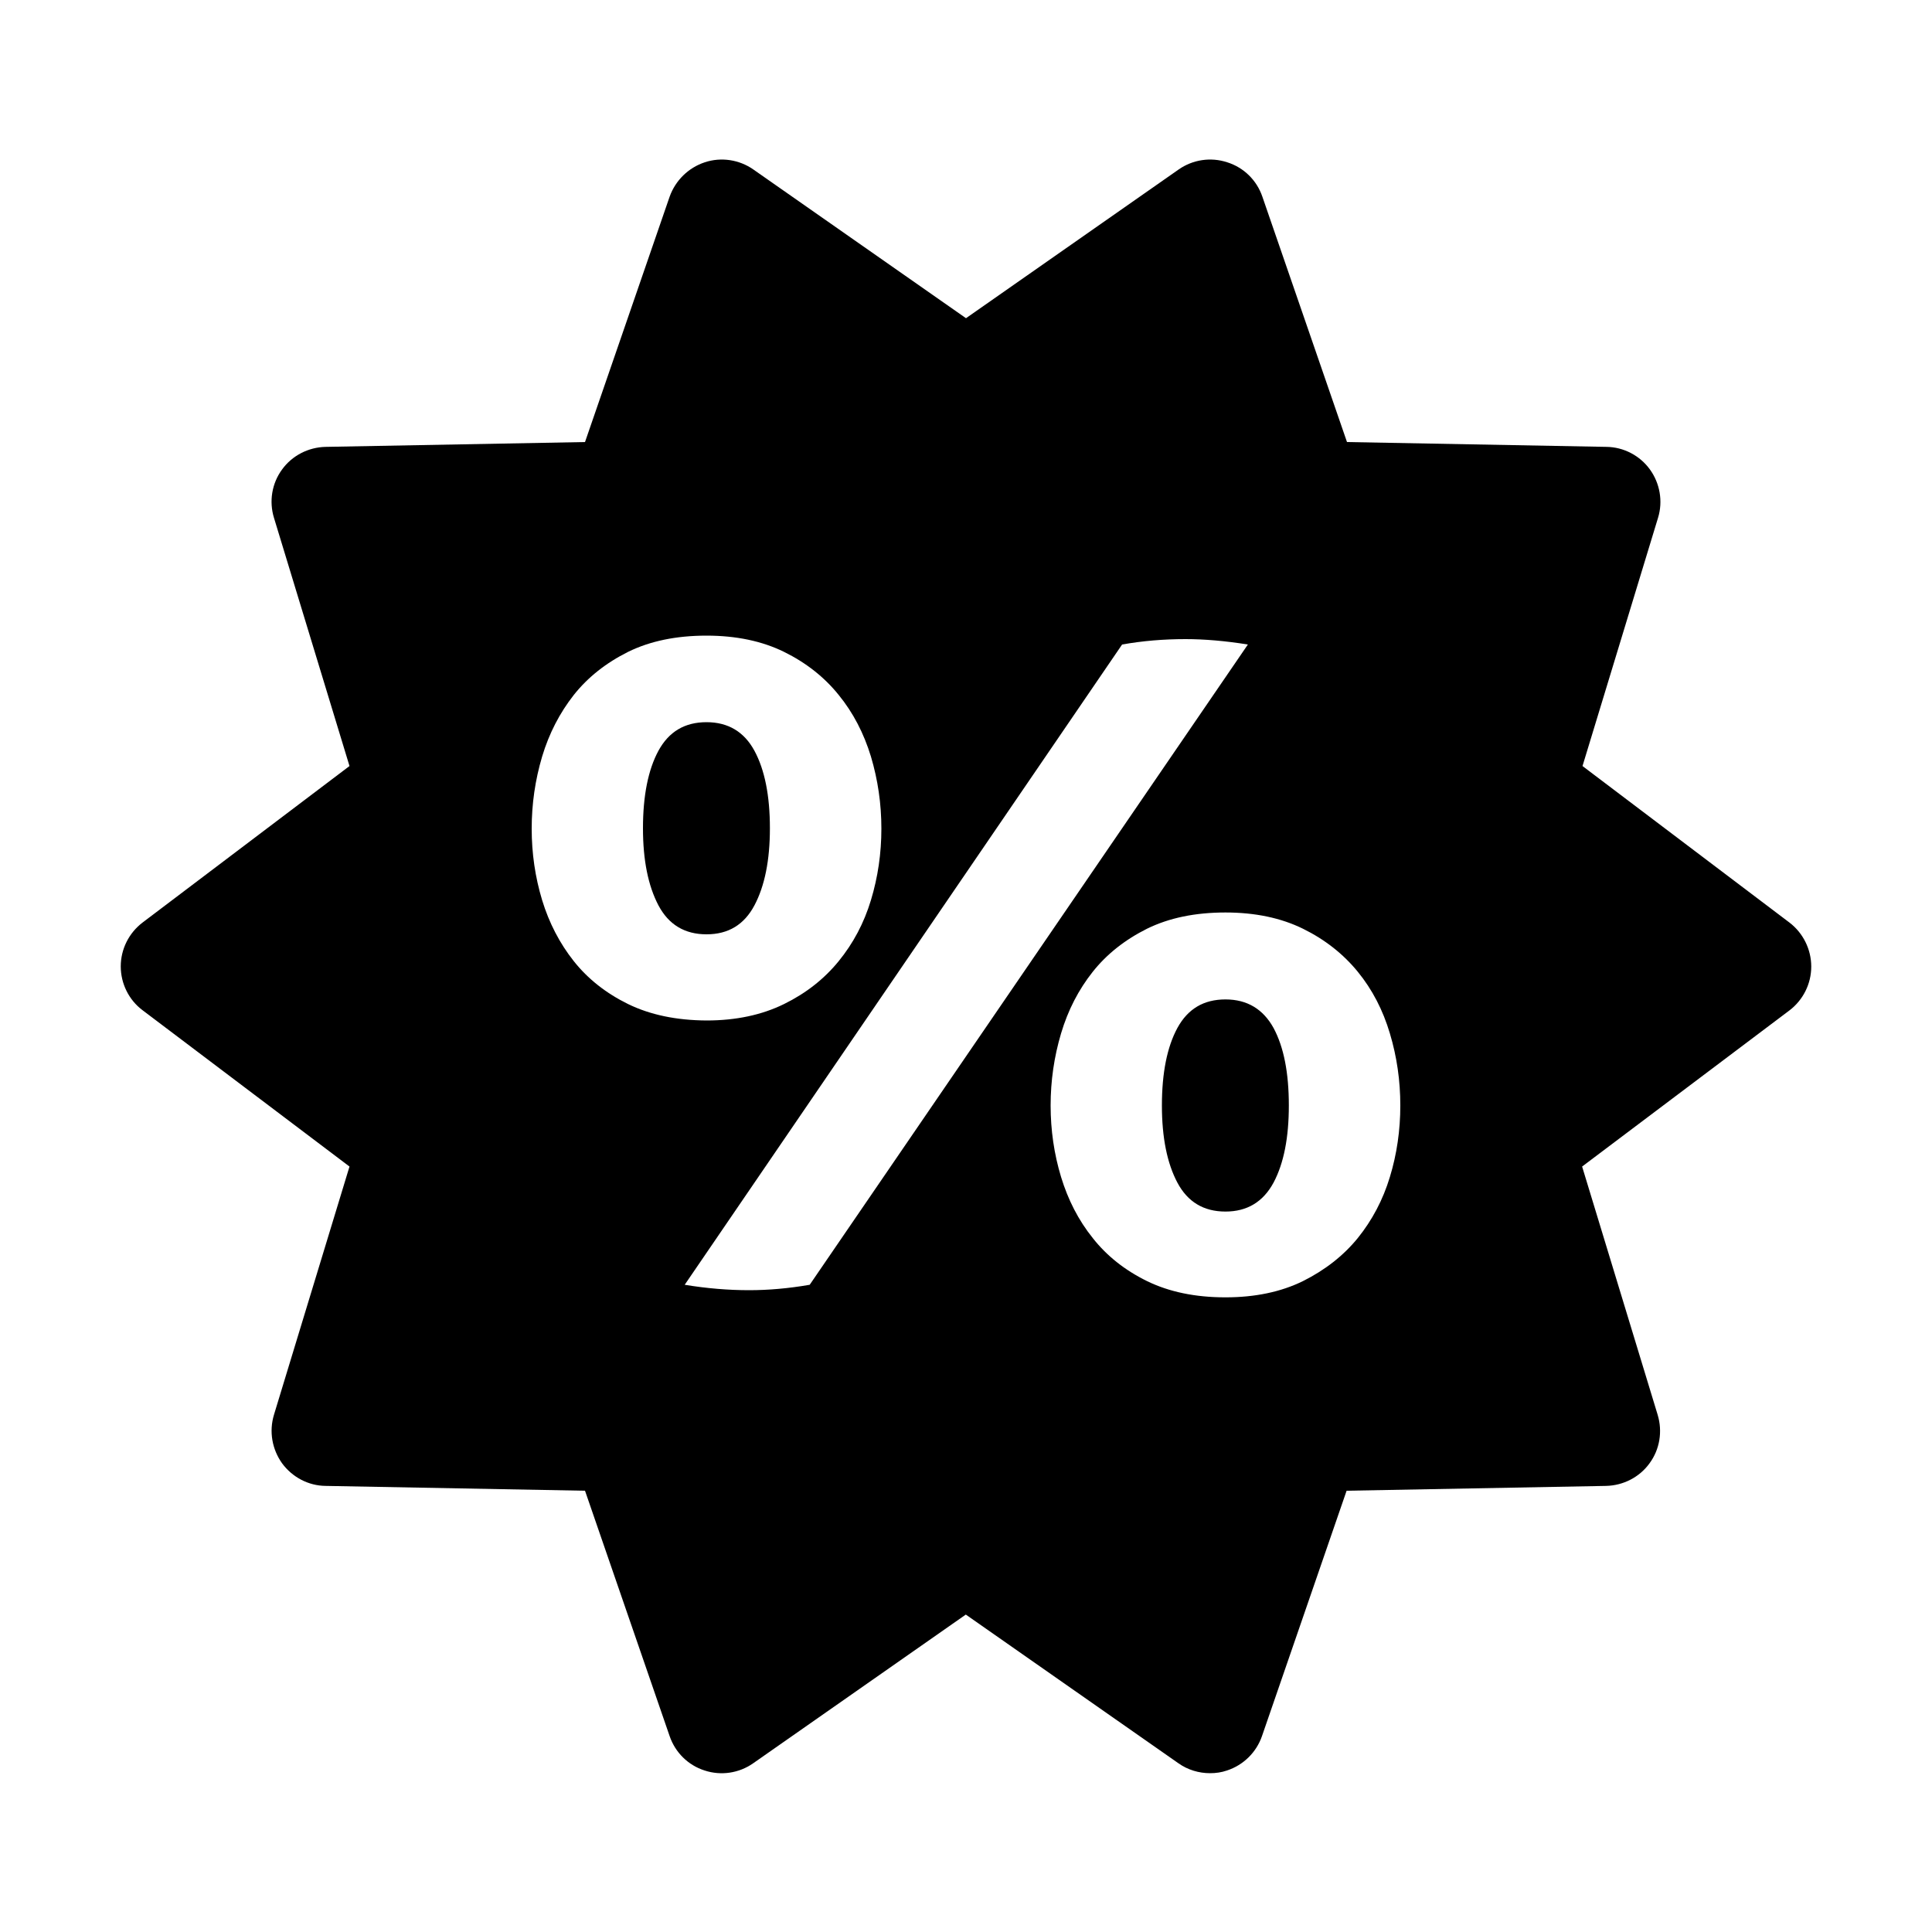 <svg xmlns="http://www.w3.org/2000/svg" viewBox="0 0 1000 1000" width="1000" height="1000">
<path d="M926.2 477.5l-107.1-81 39.1-128.5c2.6-8.5 1-17.8-4.2-25-5.2-7.2-13.6-11.6-22.5-11.7l-134.3-2.5-43.8-127c-2.9-8.5-9.6-15.1-18.2-17.8-8.5-2.8-17.8-1.4-25.1 3.7l-110.1 77-110.1-77c-7.3-5.1-16.7-6.5-25.1-3.7-8.5 2.8-15.2 9.4-18.2 17.8l-43.8 127-134.3 2.5c-8.9 0.2-17.3 4.5-22.5 11.7-5.3 7.2-6.8 16.5-4.2 25l39.1 128.5-107.1 81c-7.1 5.4-11.3 13.8-11.3 22.7s4.2 17.4 11.3 22.7l107.1 80.9-39.1 128.5c-2.6 8.6-1 17.8 4.2 25.1 5.3 7.2 13.6 11.6 22.5 11.7l134.3 2.5 43.8 127c2.9 8.5 9.6 15.1 18.1 17.8 8.5 2.8 17.8 1.4 25.1-3.7l110.1-77 110.1 77c4.8 3.4 10.6 5.1 16.3 5.1 3 0 5.9-0.4 8.8-1.4 8.5-2.8 15.2-9.4 18.1-17.8l43.8-127 134.3-2.5c8.9-0.2 17.3-4.5 22.5-11.7 5.3-7.2 6.8-16.5 4.2-25.1l-39.1-128.5 107.3-80.8c7.1-5.4 11.3-13.8 11.3-22.7s-4.2-17.4-11.3-22.8z m-601.1 42.2c-11.4-5.6-20.8-13-28.1-22.2-7.3-9.2-12.8-19.8-16.4-31.6-3.6-11.9-5.4-24.2-5.4-37s1.8-25.2 5.4-37.3c3.6-12 9.1-22.6 16.4-31.9 7.3-9.2 16.7-16.6 28.1-22.3 11.4-5.6 24.9-8.4 40.6-8.4 15.3 0 28.7 2.8 40.1 8.4s20.9 13.1 28.3 22.3c7.5 9.2 13 19.8 16.7 31.9 3.6 12.1 5.4 24.5 5.4 37.3s-1.8 25.1-5.4 37c-3.6 11.9-9.2 22.4-16.7 31.6-7.5 9.2-16.9 16.6-28.3 22.2s-24.8 8.5-40.1 8.5c-15.6-0.1-29.1-2.9-40.6-8.5z m94 145.3c-11 1.9-21.4 2.8-31.4 2.8-10.6 0-21.7-0.9-33.3-2.8l226.4-331.4c10.6-1.9 21.6-2.8 32.8-2.8 9.7 0 20.5 0.9 32.3 2.8l-226.8 331.4z m300.3-55.8c-3.6 11.9-9.2 22.4-16.6 31.6-7.5 9.2-17 16.6-28.4 22.3-11.4 5.6-24.8 8.4-40.1 8.4-15.6 0-29.1-2.8-40.6-8.4-11.4-5.6-20.8-13-28.1-22.3-7.4-9.2-12.8-19.8-16.4-31.6-3.6-11.9-5.4-24.2-5.4-37s1.8-25.2 5.4-37.3c3.6-12.1 9.1-22.7 16.4-31.9 7.3-9.2 16.7-16.6 28.1-22.3 11.4-5.6 24.9-8.4 40.6-8.4 15.3 0 28.7 2.8 40.1 8.4 11.4 5.6 20.9 13.1 28.4 22.3 7.5 9.2 13 19.8 16.6 31.9 3.6 12 5.4 24.4 5.4 37.3 0 12.8-1.8 25.2-5.4 37z m-328.9-140.6c5.3-10 8-23.3 8-39.9 0-16.9-2.7-30.3-8-40.1s-13.6-14.8-24.8-14.8c-11.3 0-19.5 4.9-24.9 14.8-5.3 9.8-8 23.2-8 40.1 0 16.6 2.7 29.8 8 39.9 5.3 10 13.6 15 24.9 15s19.5-5 24.8-15z m243.8 48.7c-11.3 0-19.5 4.9-24.9 14.8-5.3 9.8-8 23.2-8 40.1 0 16.6 2.7 29.9 8 39.9s13.6 15 24.9 15c11.2 0 19.5-5 24.9-15 5.3-10 7.9-23.3 7.9-39.9 0-16.9-2.6-30.2-7.9-40.1-5.4-9.8-13.7-14.8-24.9-14.8z"/>
</svg>
